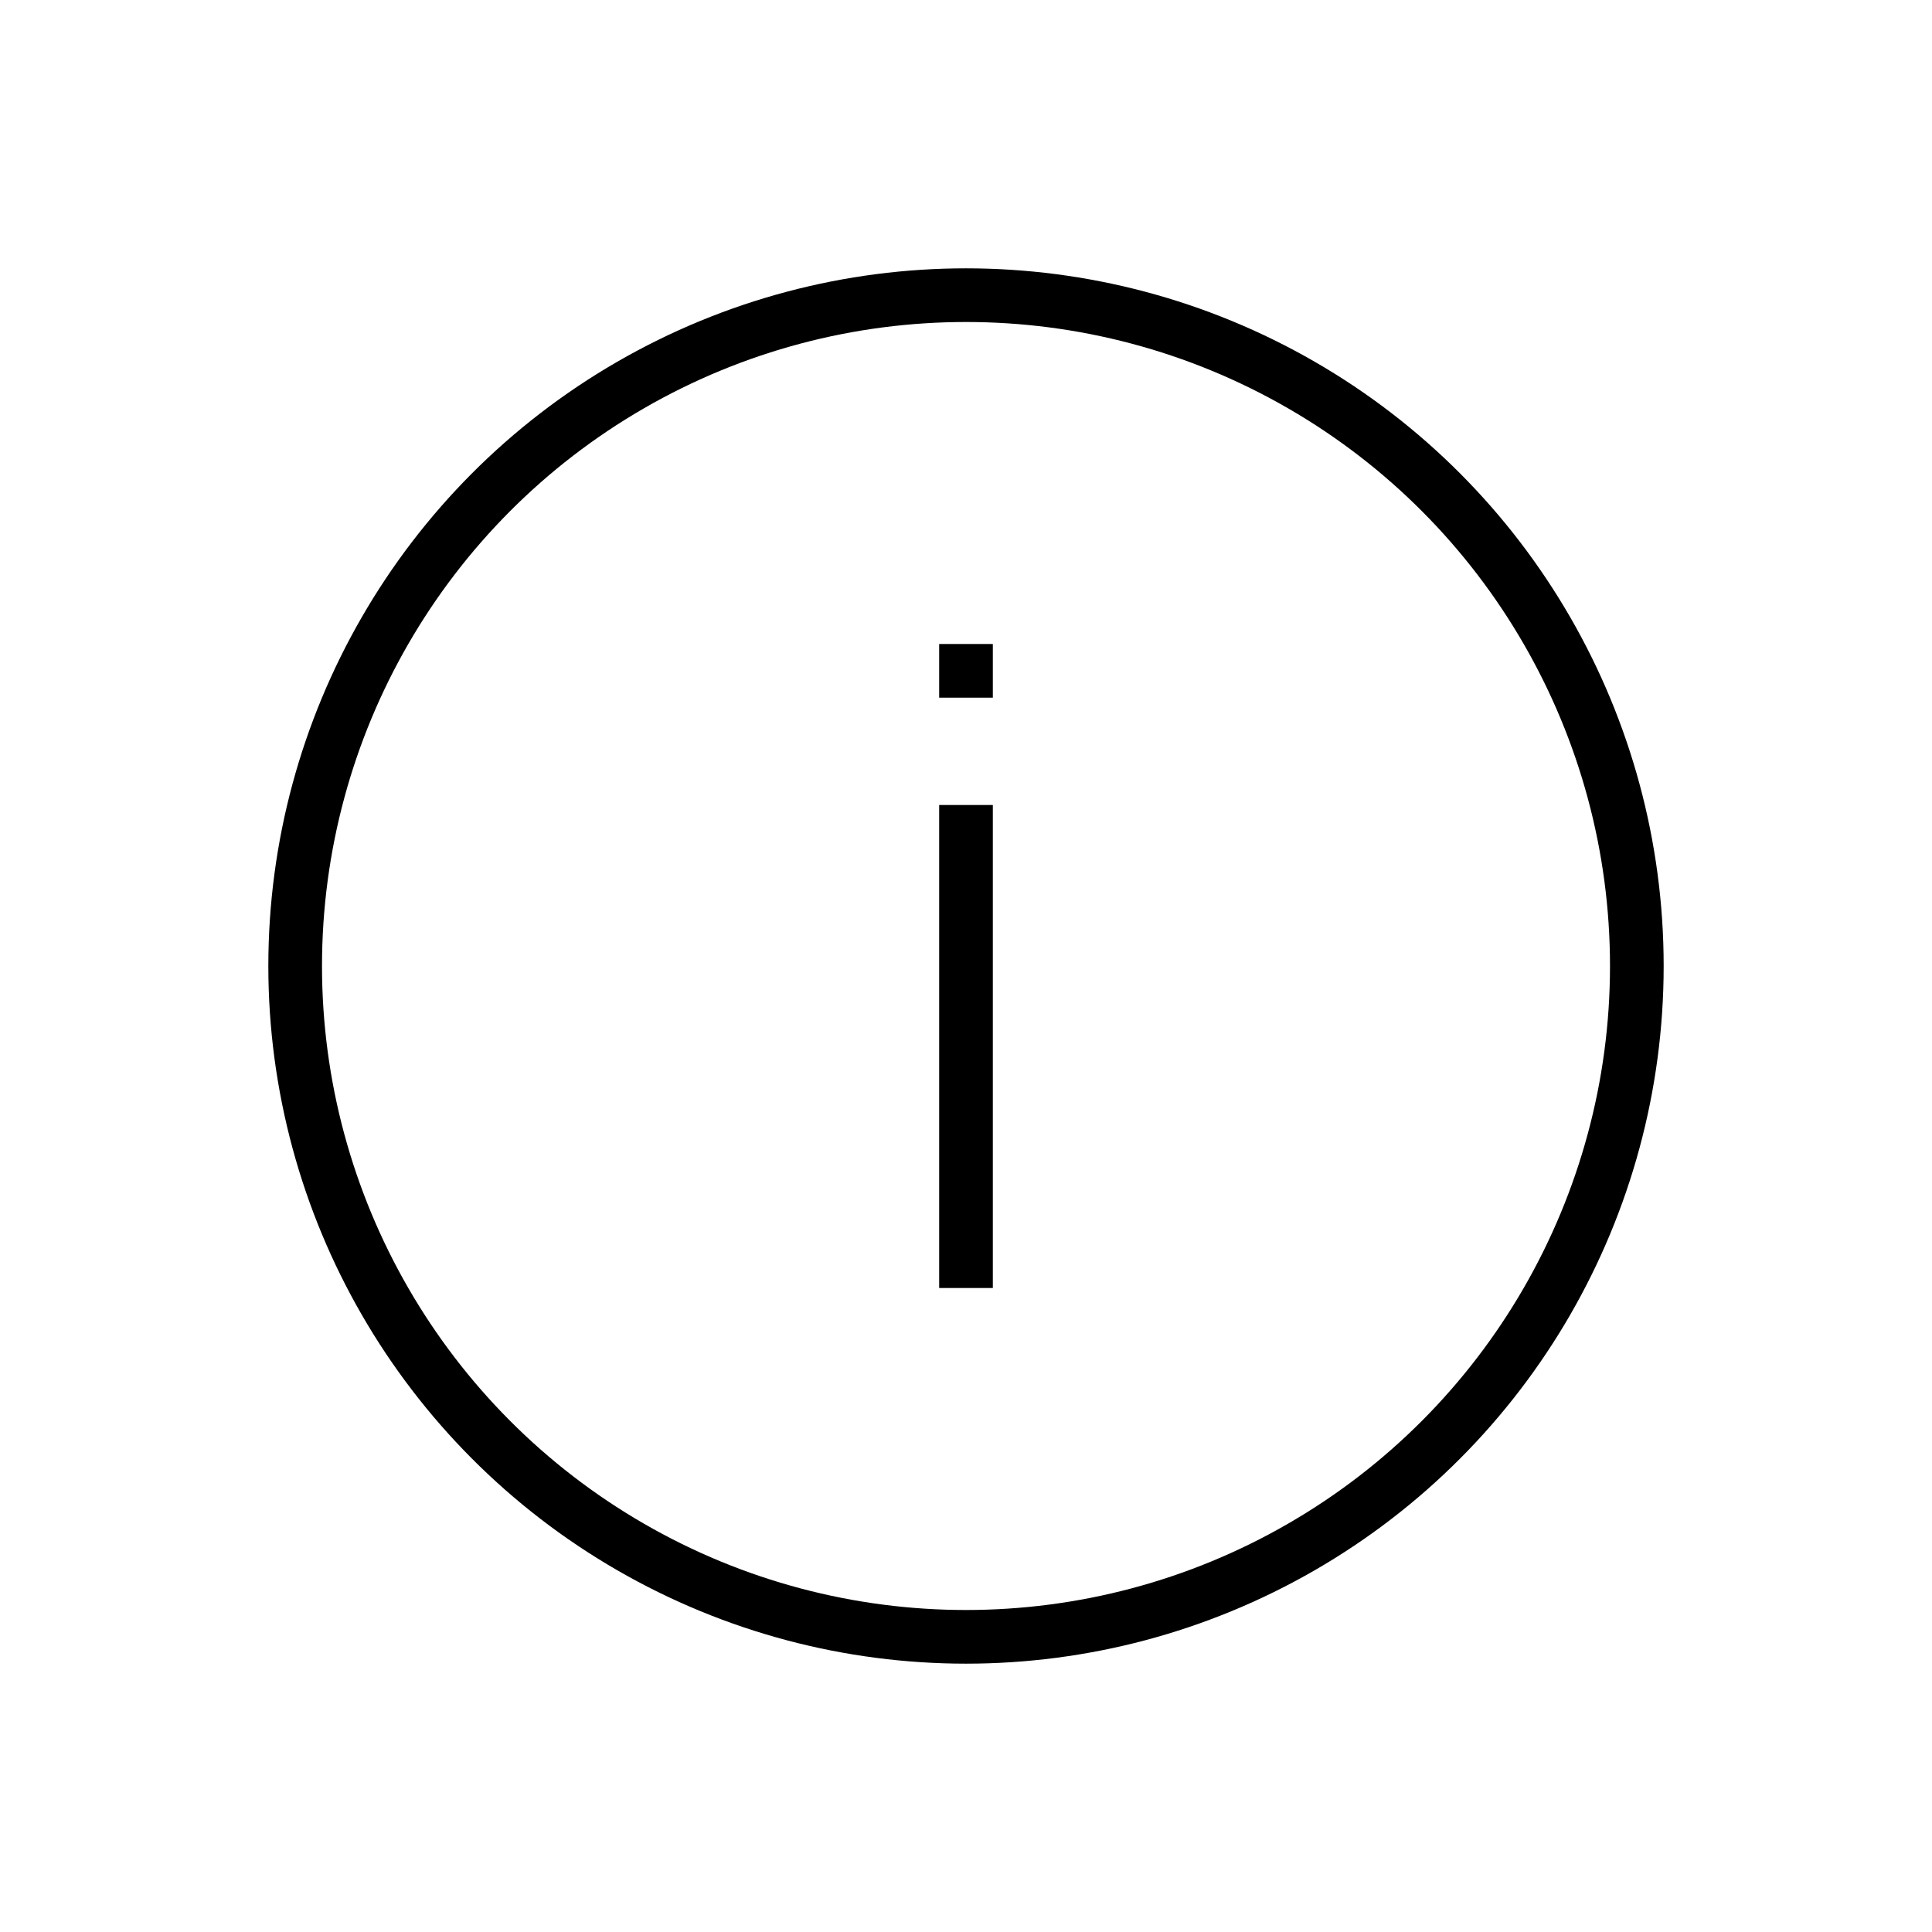 <svg width="36" height="36" viewBox="0 0 36 36" fill="none" xmlns="http://www.w3.org/2000/svg">
<circle cx="18" cy="18" r="12.5" stroke="black"/>
<line x1="18" y1="15" x2="18" y2="24" stroke="black"/>
<line x1="18" y1="12" x2="18" y2="13" stroke="black"/>
</svg>
